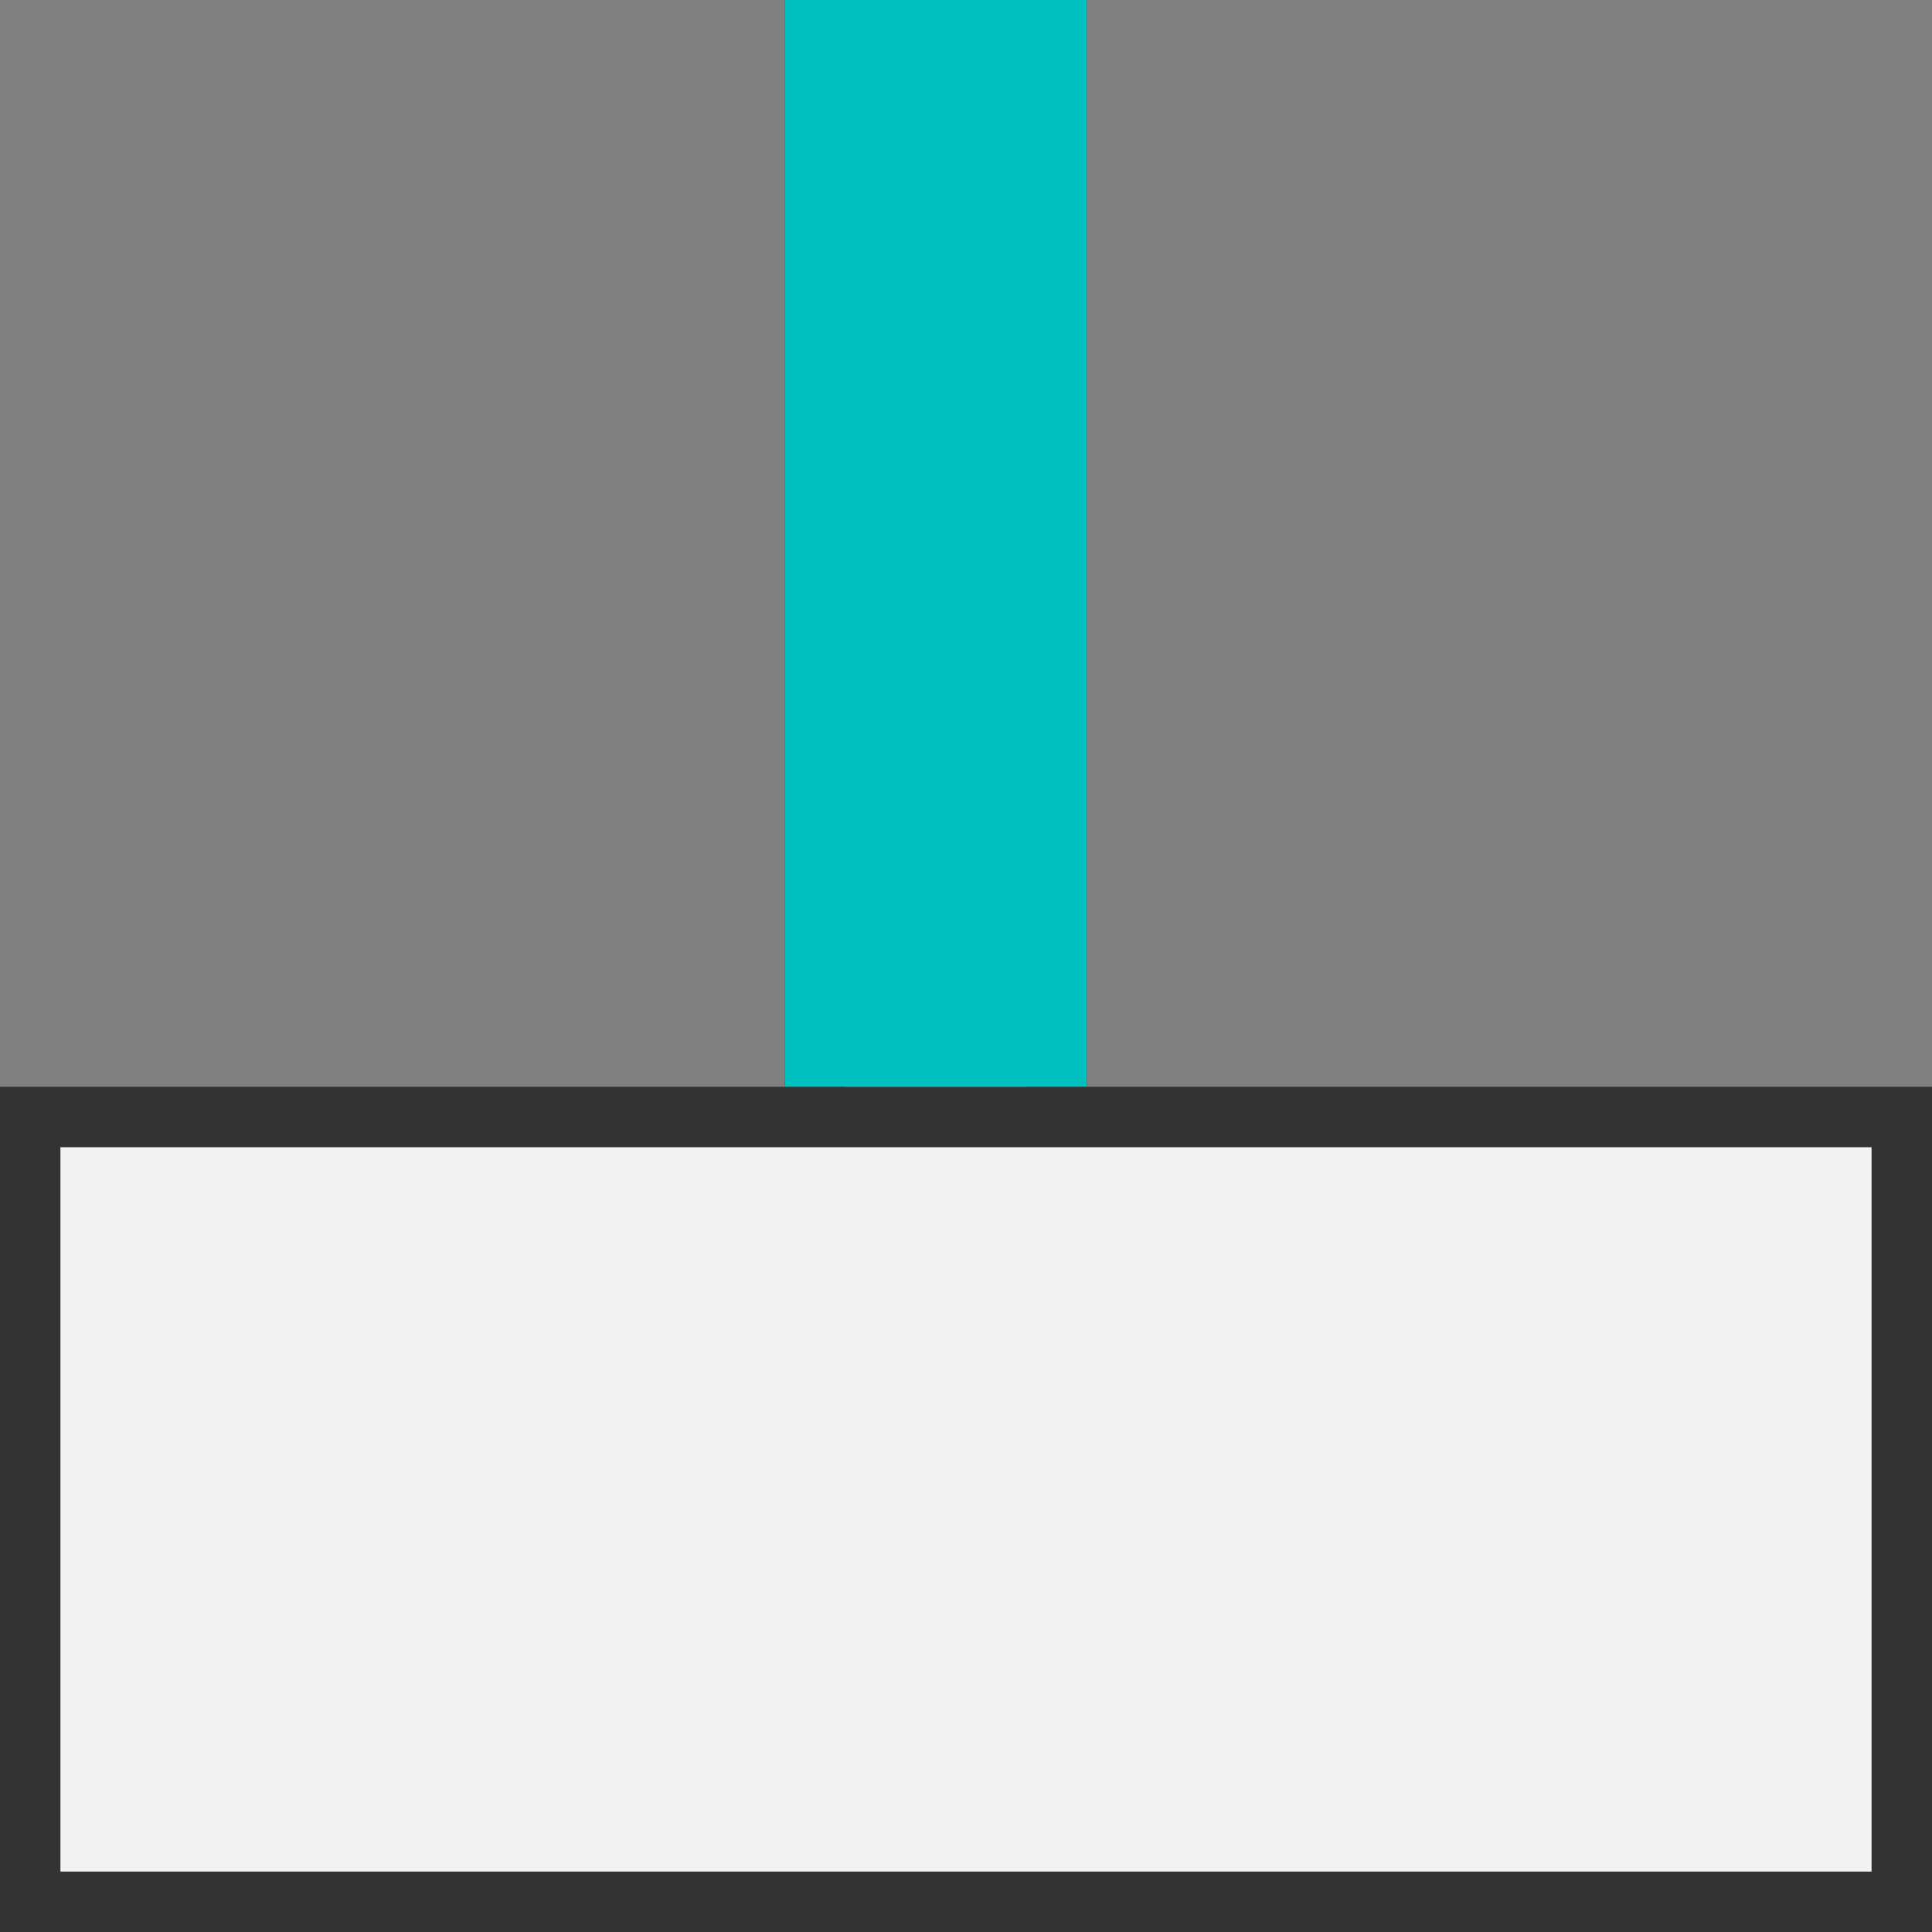 <svg id="Layer_1" data-name="Layer 1" xmlns="http://www.w3.org/2000/svg" viewBox="0 0 32 32"><rect x="0" y="0" width="32" height="32" fill="#808080" stroke="none"/><title>PinOrientation270</title><rect x="14" y="1" width="3" height="17" fill="#999"/><rect x="1" y="19" width="30" height="12" fill="#f3f3f3"/><path d="M13,18H0V32H32V18H18V0H13Zm18,1V31H1V19ZM17,1V18H14V1Z" fill="#333"/><g id="Path-11-Copy-2"><path d="M13,0V18h5V0Z" fill="#00bfbf"/></g></svg>
